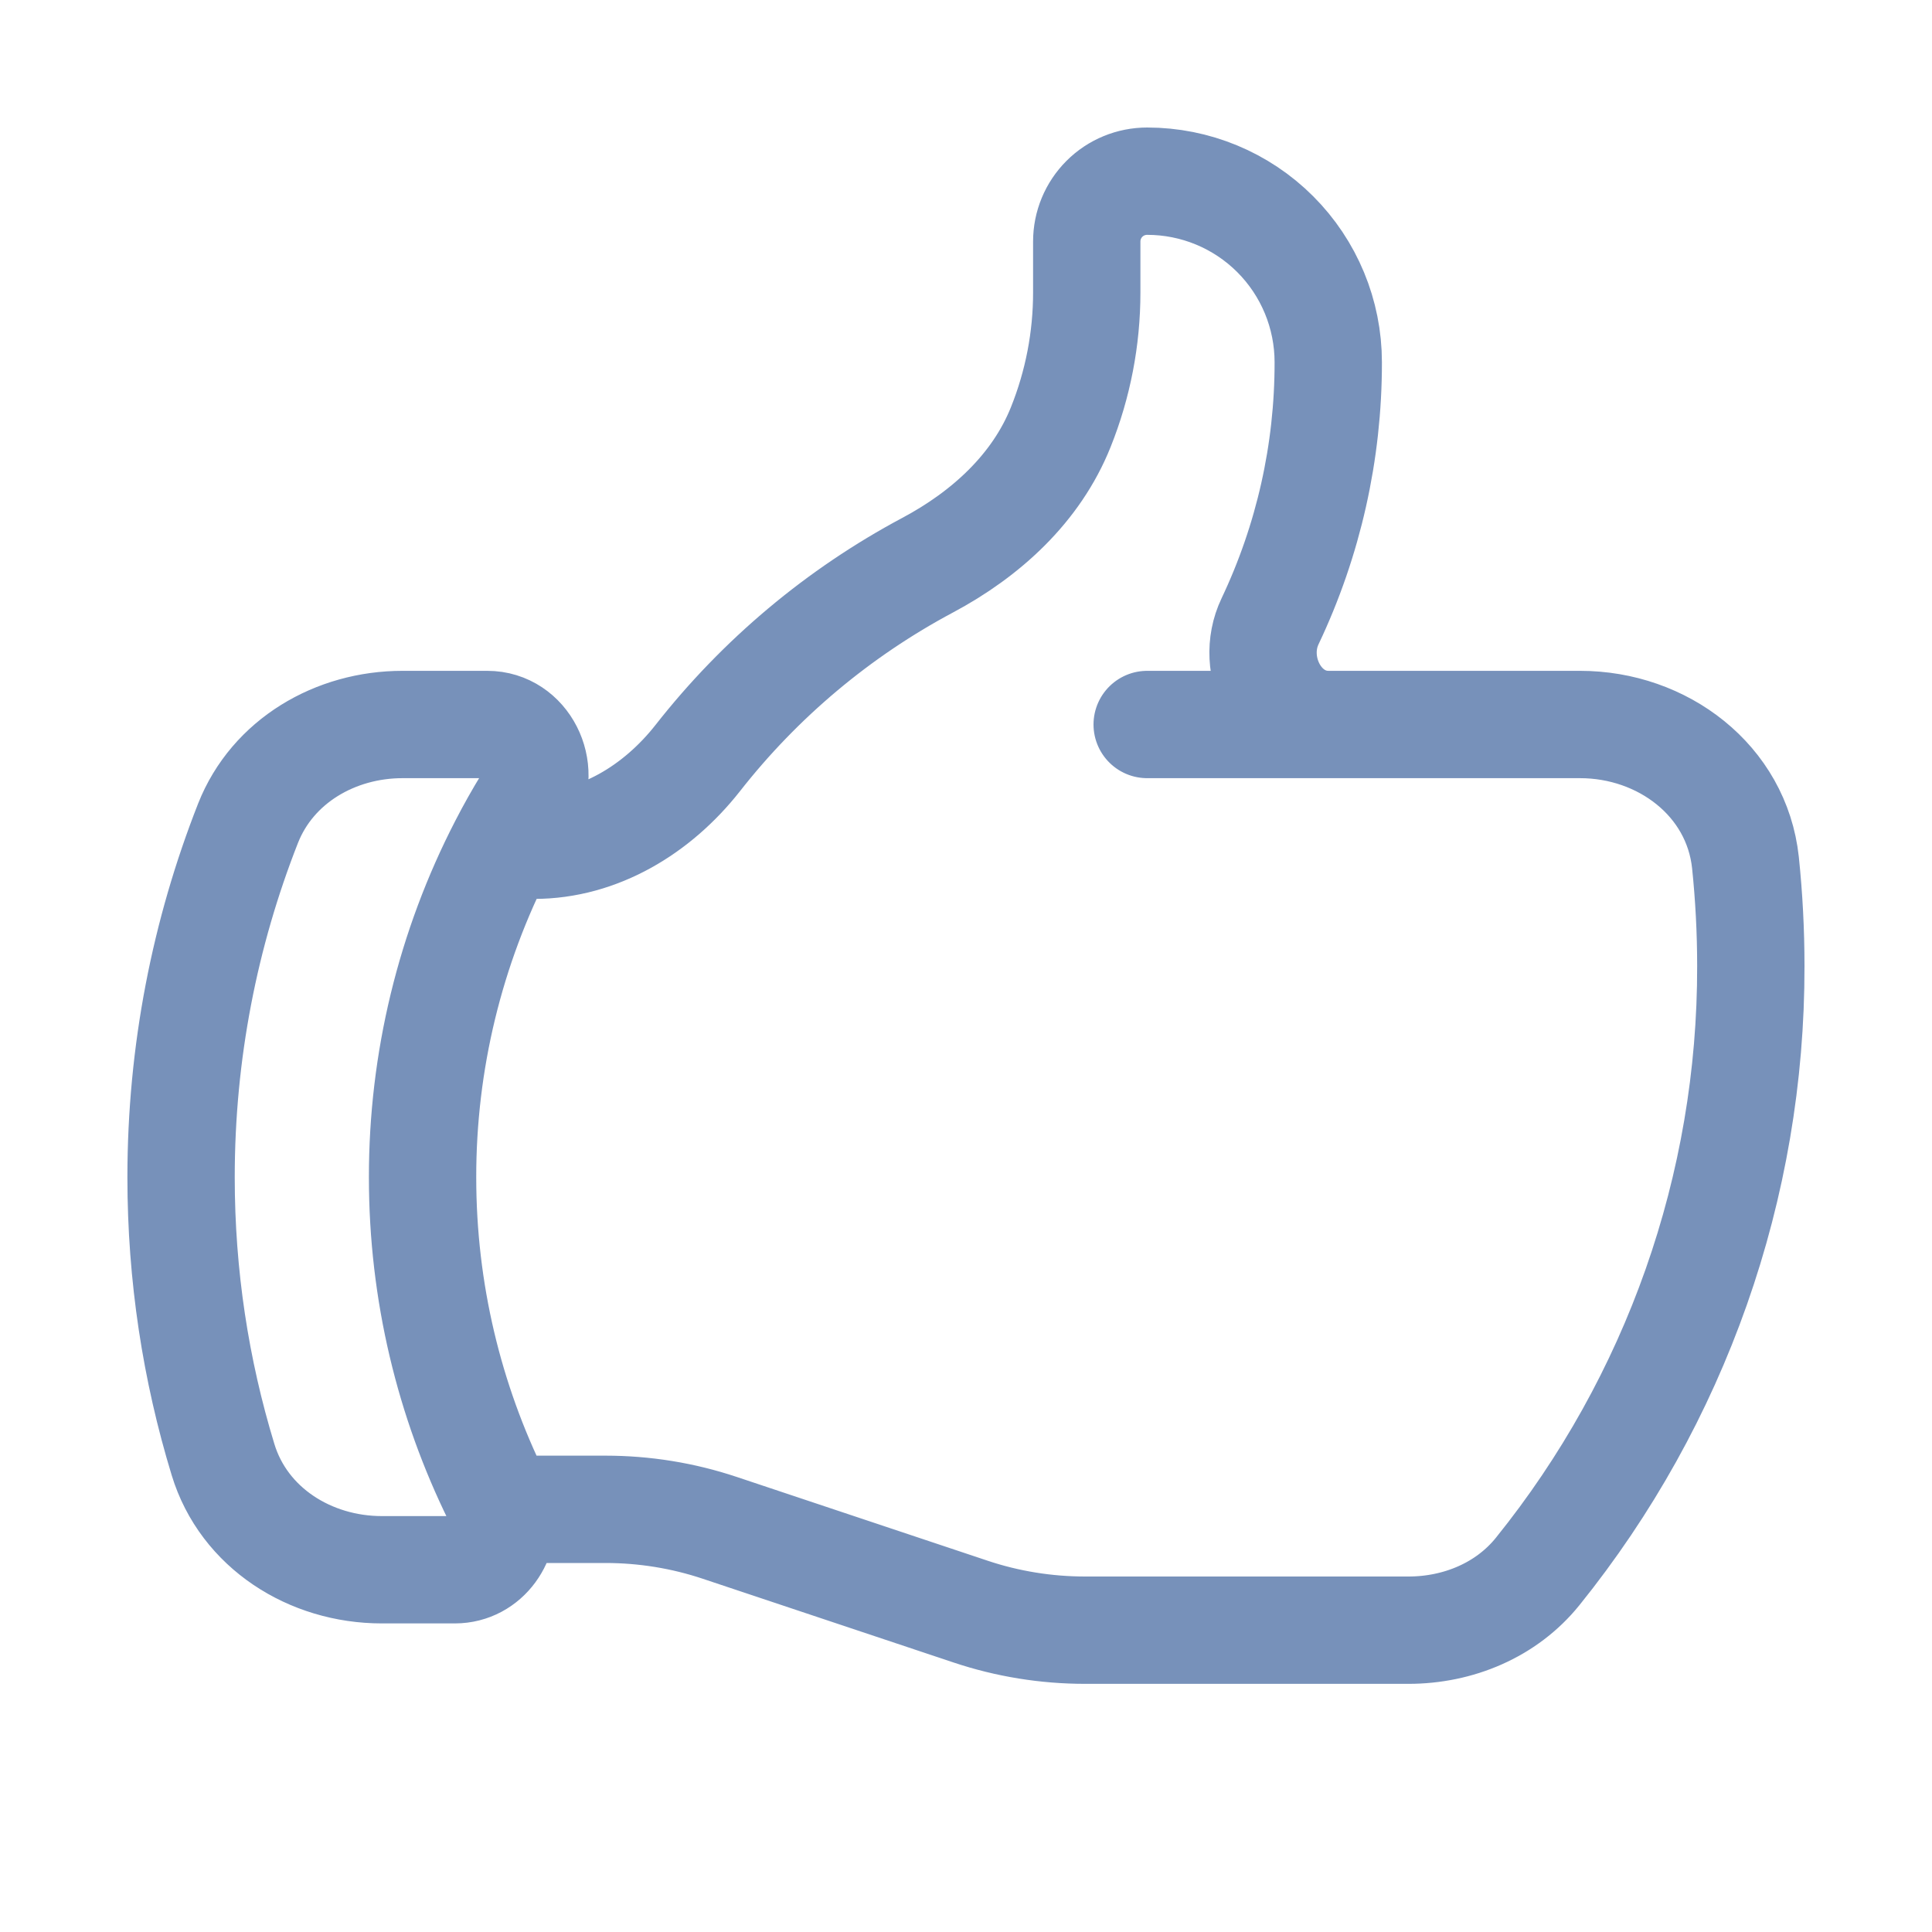 <svg width="18" height="18" viewBox="0 0 18 18" fill="none" xmlns="http://www.w3.org/2000/svg">
<path d="M12.375 6.75H10.688M4.669 14.062C4.661 14.025 4.648 13.988 4.63 13.951C4.187 13.052 3.937 12.039 3.937 10.969C3.936 9.892 4.193 8.831 4.687 7.875M4.669 14.062C4.726 14.336 4.532 14.625 4.238 14.625H3.557C2.89 14.625 2.272 14.236 2.078 13.599C1.824 12.767 1.687 11.884 1.687 10.969C1.687 9.804 1.909 8.692 2.311 7.67C2.54 7.09 3.125 6.75 3.75 6.75H4.54C4.894 6.75 5.098 7.167 4.915 7.47C4.834 7.602 4.758 7.737 4.687 7.875M4.669 14.062H5.64C6.003 14.062 6.363 14.12 6.707 14.235L9.043 15.015C9.387 15.13 9.747 15.188 10.11 15.188H13.122C13.585 15.188 14.035 15.002 14.326 14.641C15.614 13.043 16.316 11.052 16.312 9C16.312 8.675 16.295 8.353 16.262 8.036C16.18 7.271 15.491 6.75 14.721 6.75H12.377C11.913 6.75 11.633 6.207 11.833 5.788C12.191 5.034 12.376 4.21 12.375 3.375C12.375 2.927 12.197 2.498 11.881 2.182C11.564 1.865 11.135 1.688 10.688 1.688C10.538 1.688 10.395 1.747 10.29 1.852C10.184 1.958 10.125 2.101 10.125 2.25V2.725C10.125 3.155 10.043 3.58 9.883 3.979C9.655 4.549 9.186 4.976 8.644 5.265C7.811 5.709 7.081 6.322 6.499 7.065C6.125 7.54 5.579 7.875 4.975 7.875H4.687" stroke="#7791BA" stroke-linecap="round" stroke-linejoin="round"/>
</svg>

